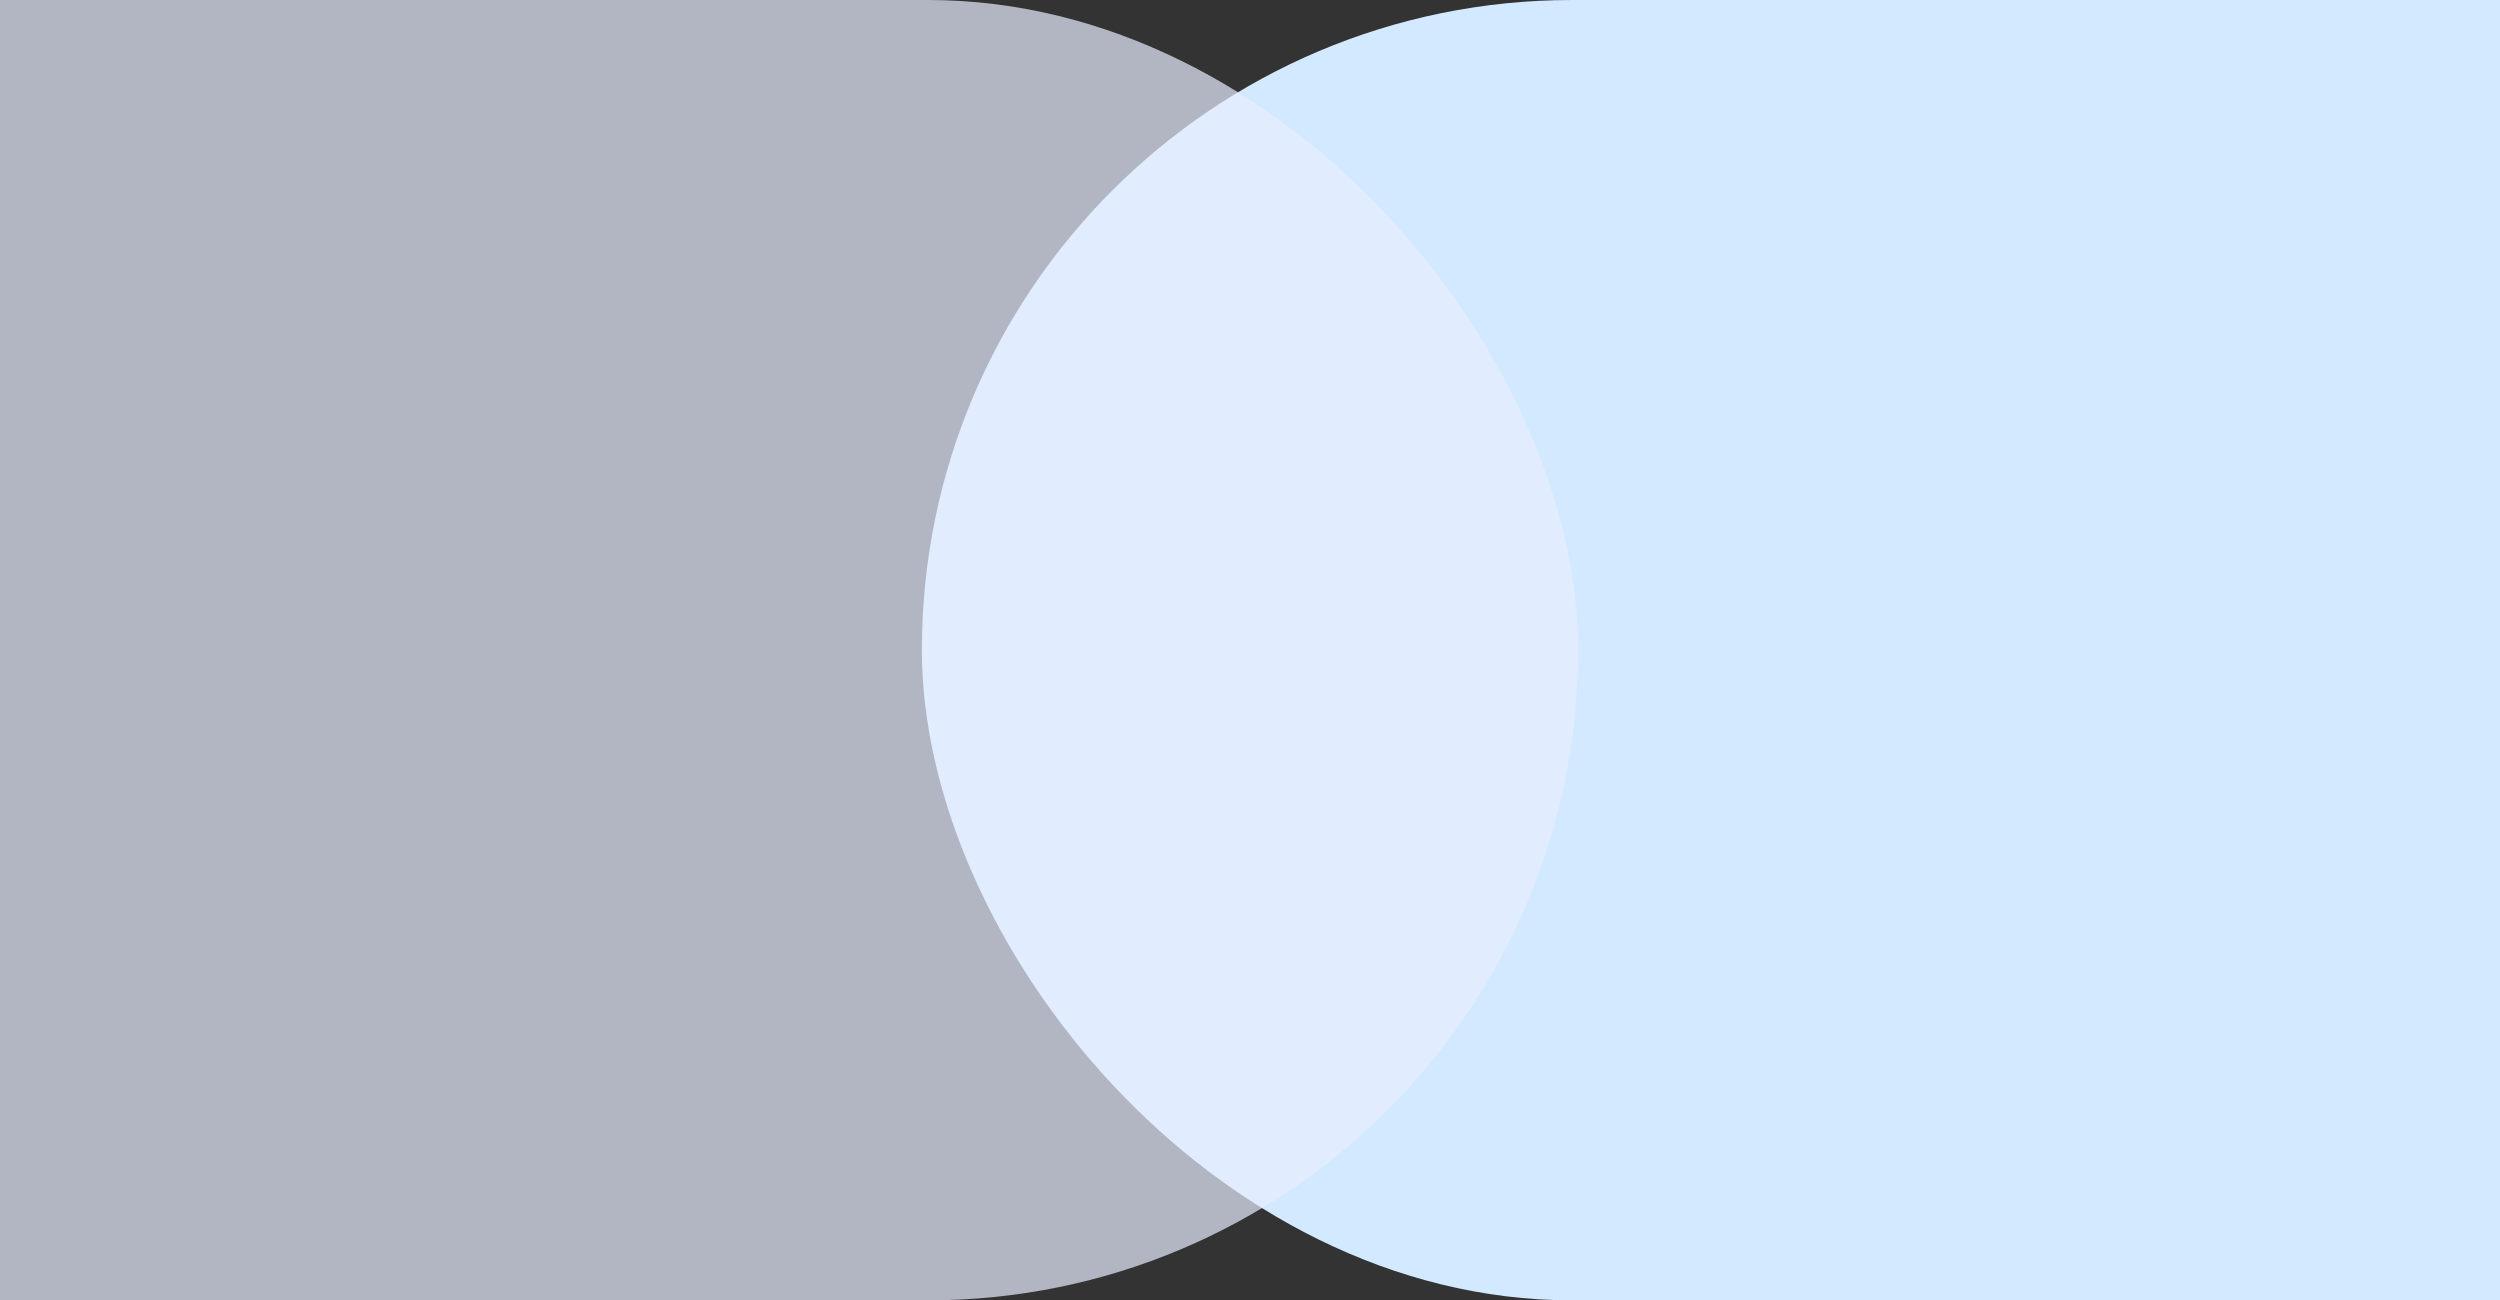<svg width="1440" height="749" viewBox="0 0 1440 749" fill="none" xmlns="http://www.w3.org/2000/svg">
<rect x="0" y="0" width="1440" height="749" fill="#333333" stroke="none"/>
<rect x="531" width="1308" height="749" rx="374.5" fill="#D2E9FF"/>
<rect x="-399" width="1308" height="749" rx="374.5" fill="#E7EFFF" fill-opacity="0.7"/>
</svg>
